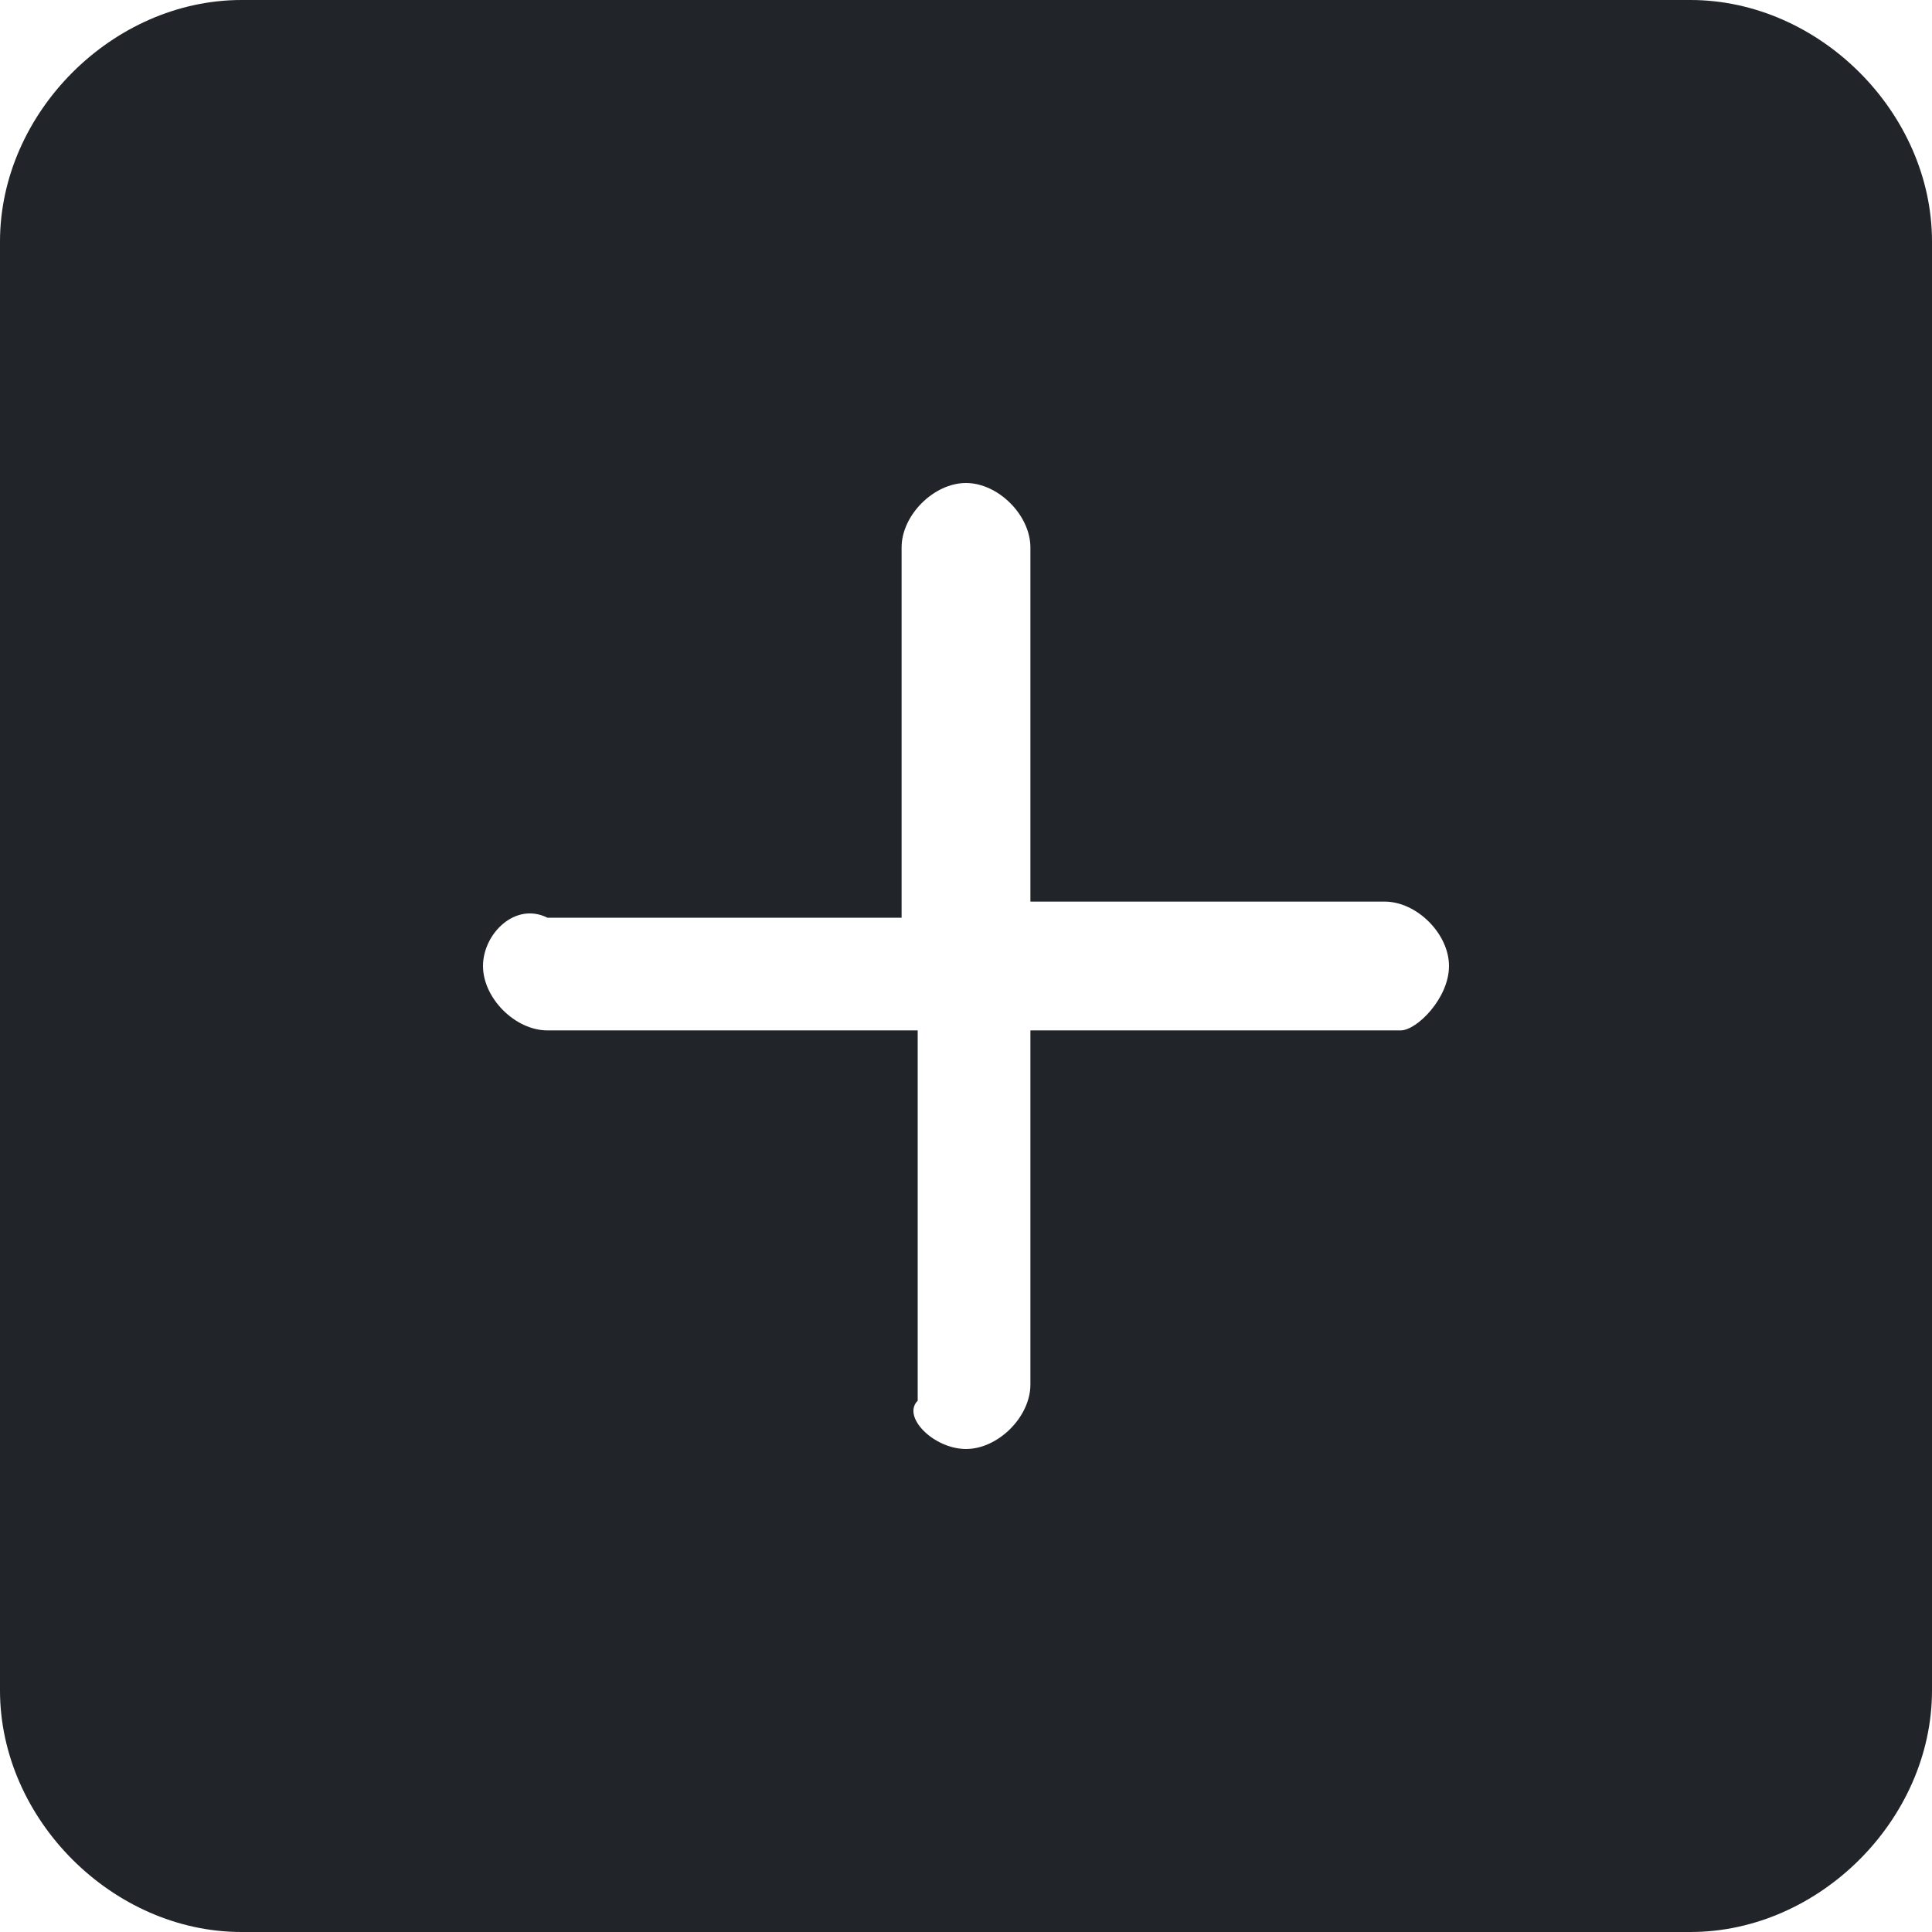 <?xml version="1.0" encoding="utf-8"?>
<!-- Generator: Adobe Illustrator 23.0.0, SVG Export Plug-In . SVG Version: 6.00 Build 0)  -->
<svg version="1.1" id="Capa_1" xmlns="http://www.w3.org/2000/svg" xmlns:xlink="http://www.w3.org/1999/xlink" x="0px" y="0px"
	 viewBox="0 0 12 12" style="enable-background:new 0 0 12 12;" xml:space="preserve">
<style type="text/css">
	.st0{fill-rule:evenodd;clip-rule:evenodd;fill:#212529;}
</style>
<path class="st0" d="M1.5,0C0.7,0,0,0.7,0,1.5v9C0,11.3,0.7,12,1.5,12h9c0.8,0,1.5-0.7,1.5-1.5v-9C12,0.7,11.3,0,10.5,0H1.5z
	 M6.4,3.4C6.4,3.2,6.2,3,6,3C5.8,3,5.6,3.2,5.6,3.4v2.3H3.4C3.2,5.6,3,5.8,3,6c0,0.2,0.2,0.4,0.4,0.4h2.3v2.3C5.6,8.8,5.8,9,6,9
	c0.2,0,0.4-0.2,0.4-0.4V6.4h2.3C8.8,6.4,9,6.2,9,6c0-0.2-0.2-0.4-0.4-0.4H6.4V3.4z"/>
</svg>
